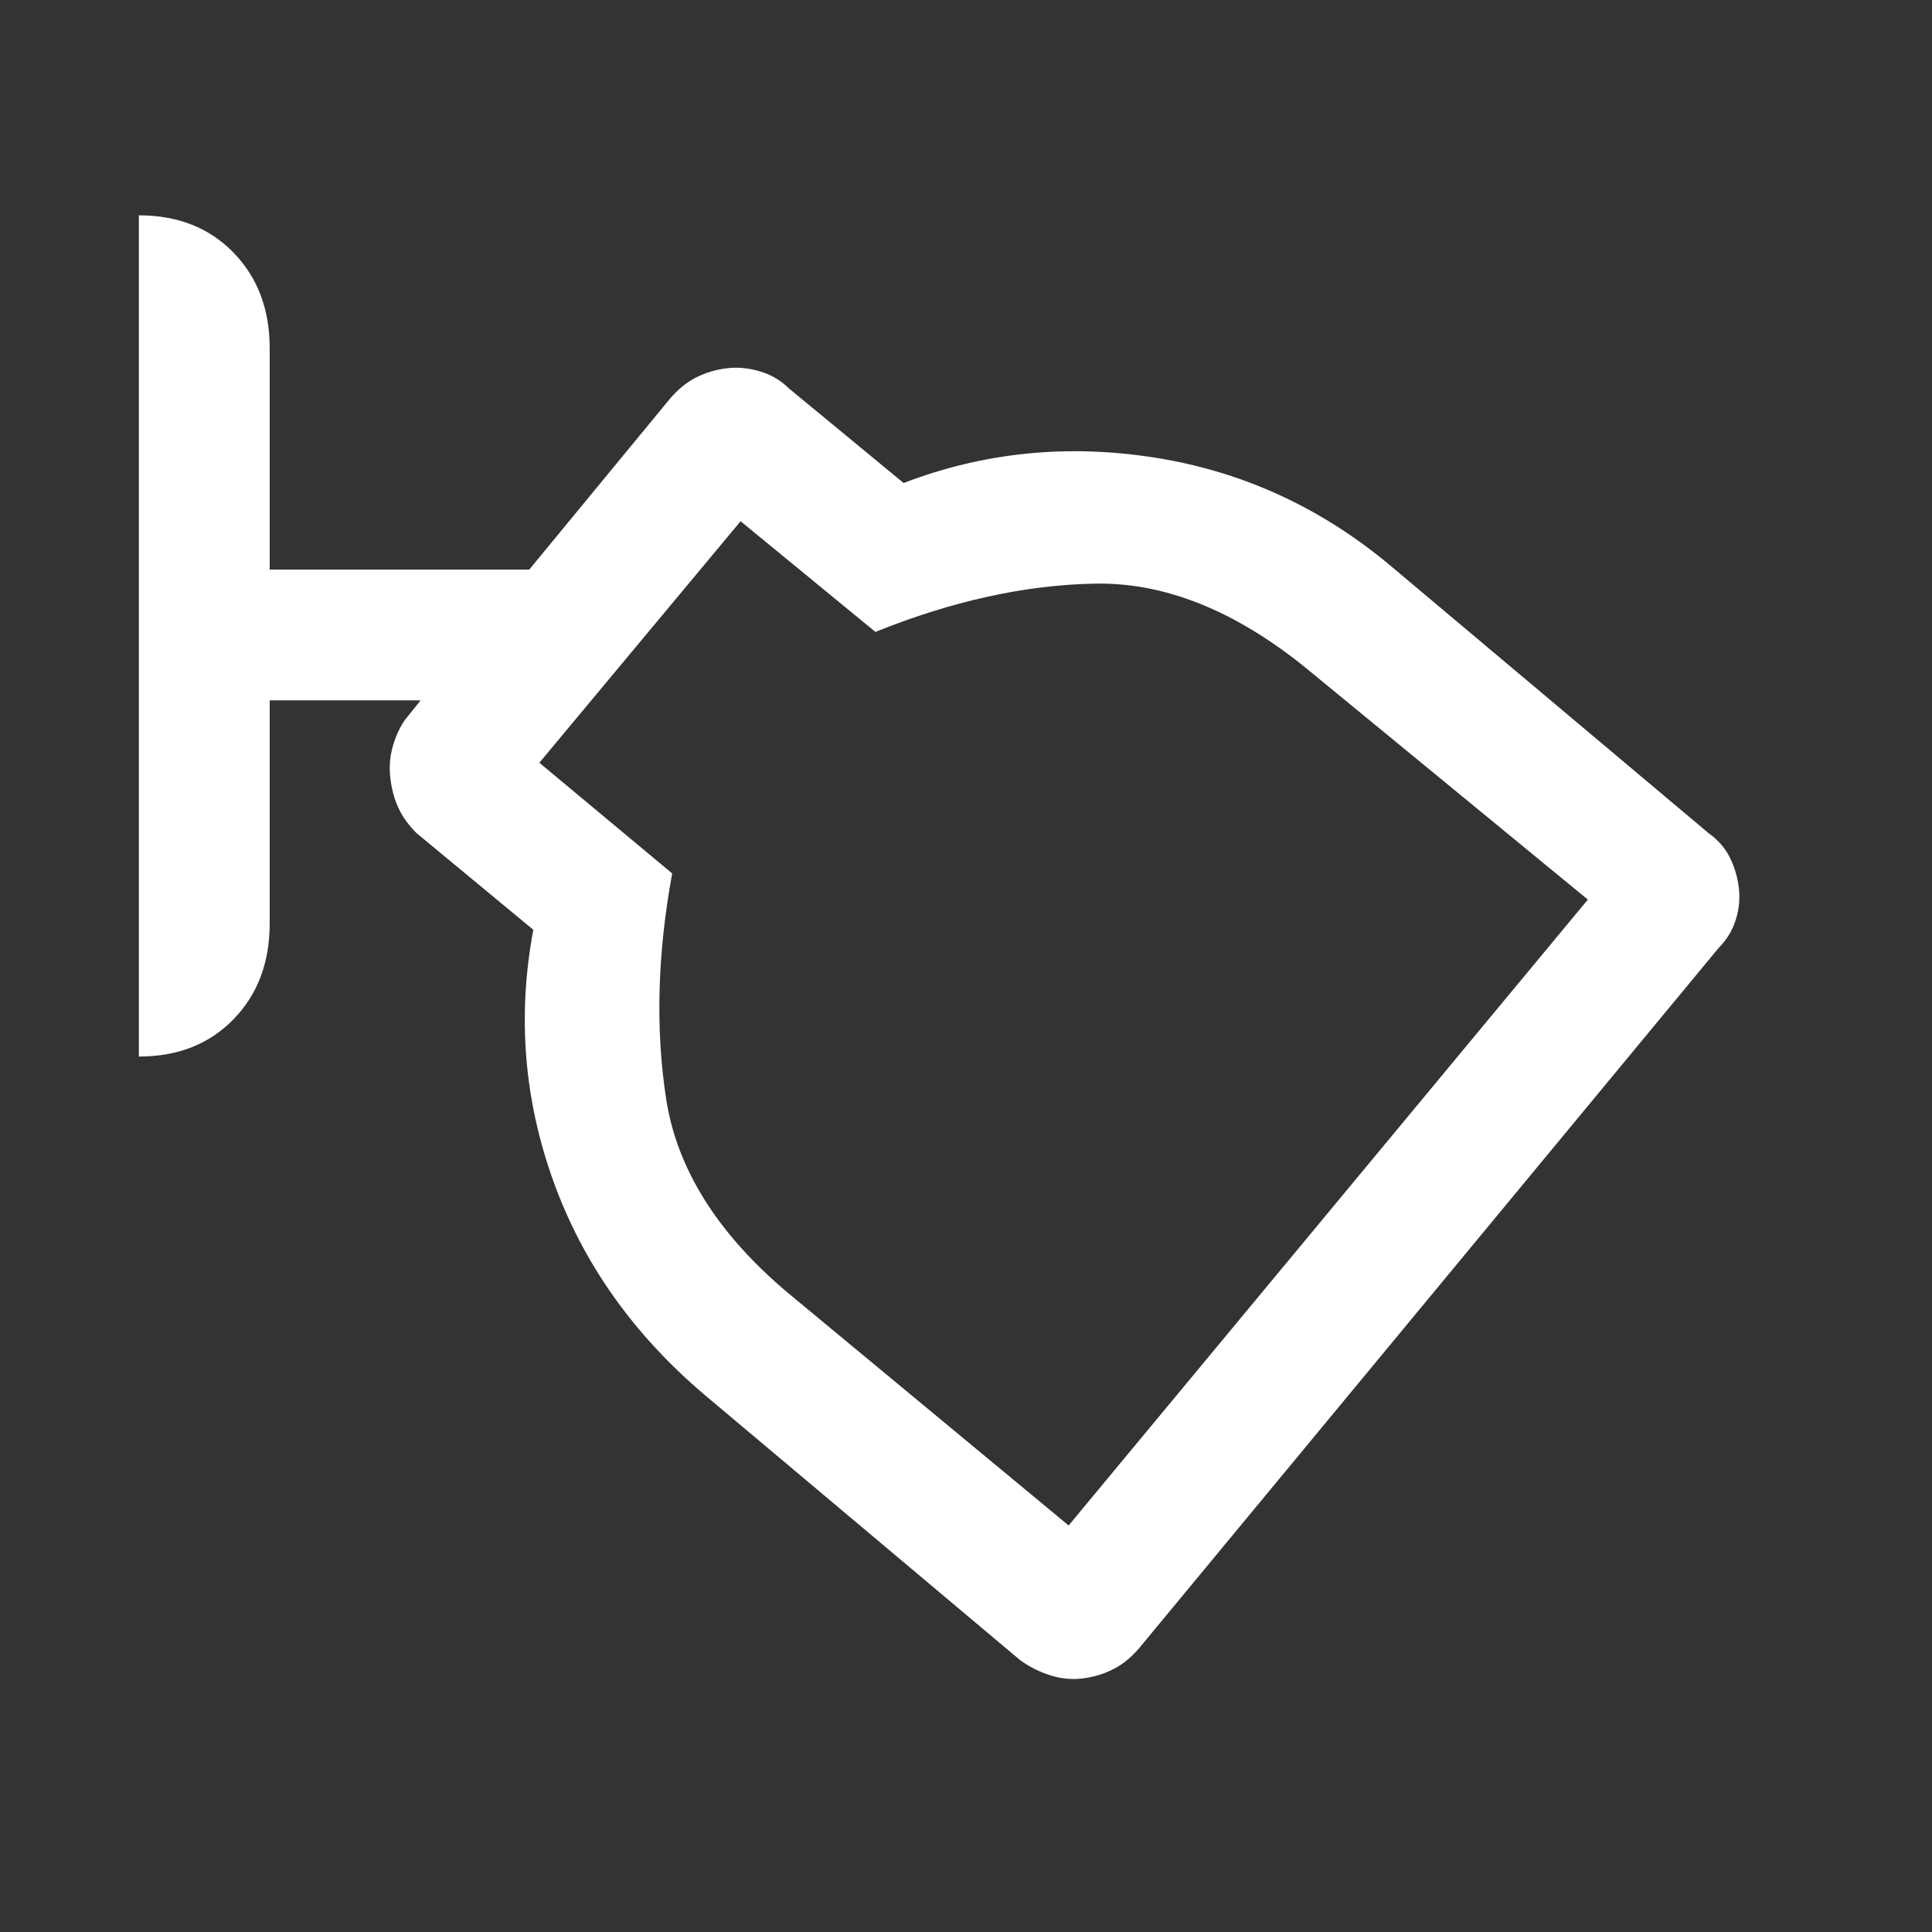 <svg xmlns="http://www.w3.org/2000/svg" height="48" width="48"><rect width="100%" height="100%" fill="#333333" stroke="none"/><path fill="#FFFFFF" d="M26.9 41.7Q26.5 41.75 26.1 41.625Q25.7 41.5 25.35 41.25L17.5 34.65Q14.85 32.4 13.75 29.35Q12.65 26.3 13.25 23.1L10.35 20.7Q10.05 20.4 9.9 20.075Q9.75 19.75 9.7 19.35Q9.65 18.95 9.75 18.575Q9.85 18.2 10.05 17.9L10.45 17.4H6.7V22.95Q6.7 24.4 5.8 25.325Q4.9 26.25 3.45 26.25V5.35Q4.9 5.35 5.8 6.275Q6.7 7.2 6.7 8.65V14.15H13.15L16.65 9.9Q16.95 9.55 17.3 9.375Q17.65 9.2 18.05 9.15Q18.45 9.1 18.875 9.225Q19.3 9.35 19.6 9.65L22.45 12Q25.45 10.85 28.725 11.375Q32 11.9 34.6 14.1L42.45 20.7Q42.8 20.95 42.975 21.3Q43.15 21.65 43.2 22.05Q43.25 22.45 43.125 22.85Q43 23.25 42.7 23.55L28.3 40.95Q28 41.3 27.65 41.475Q27.3 41.65 26.9 41.7ZM26.55 37.9 39.45 22.35 32.45 16.6Q29.8 14.45 27.2 14.5Q24.6 14.55 21.75 15.7L18.4 12.95L13.4 18.95L16.7 21.7Q16.15 24.7 16.55 27.3Q16.95 29.9 19.55 32.1Z"/></svg>